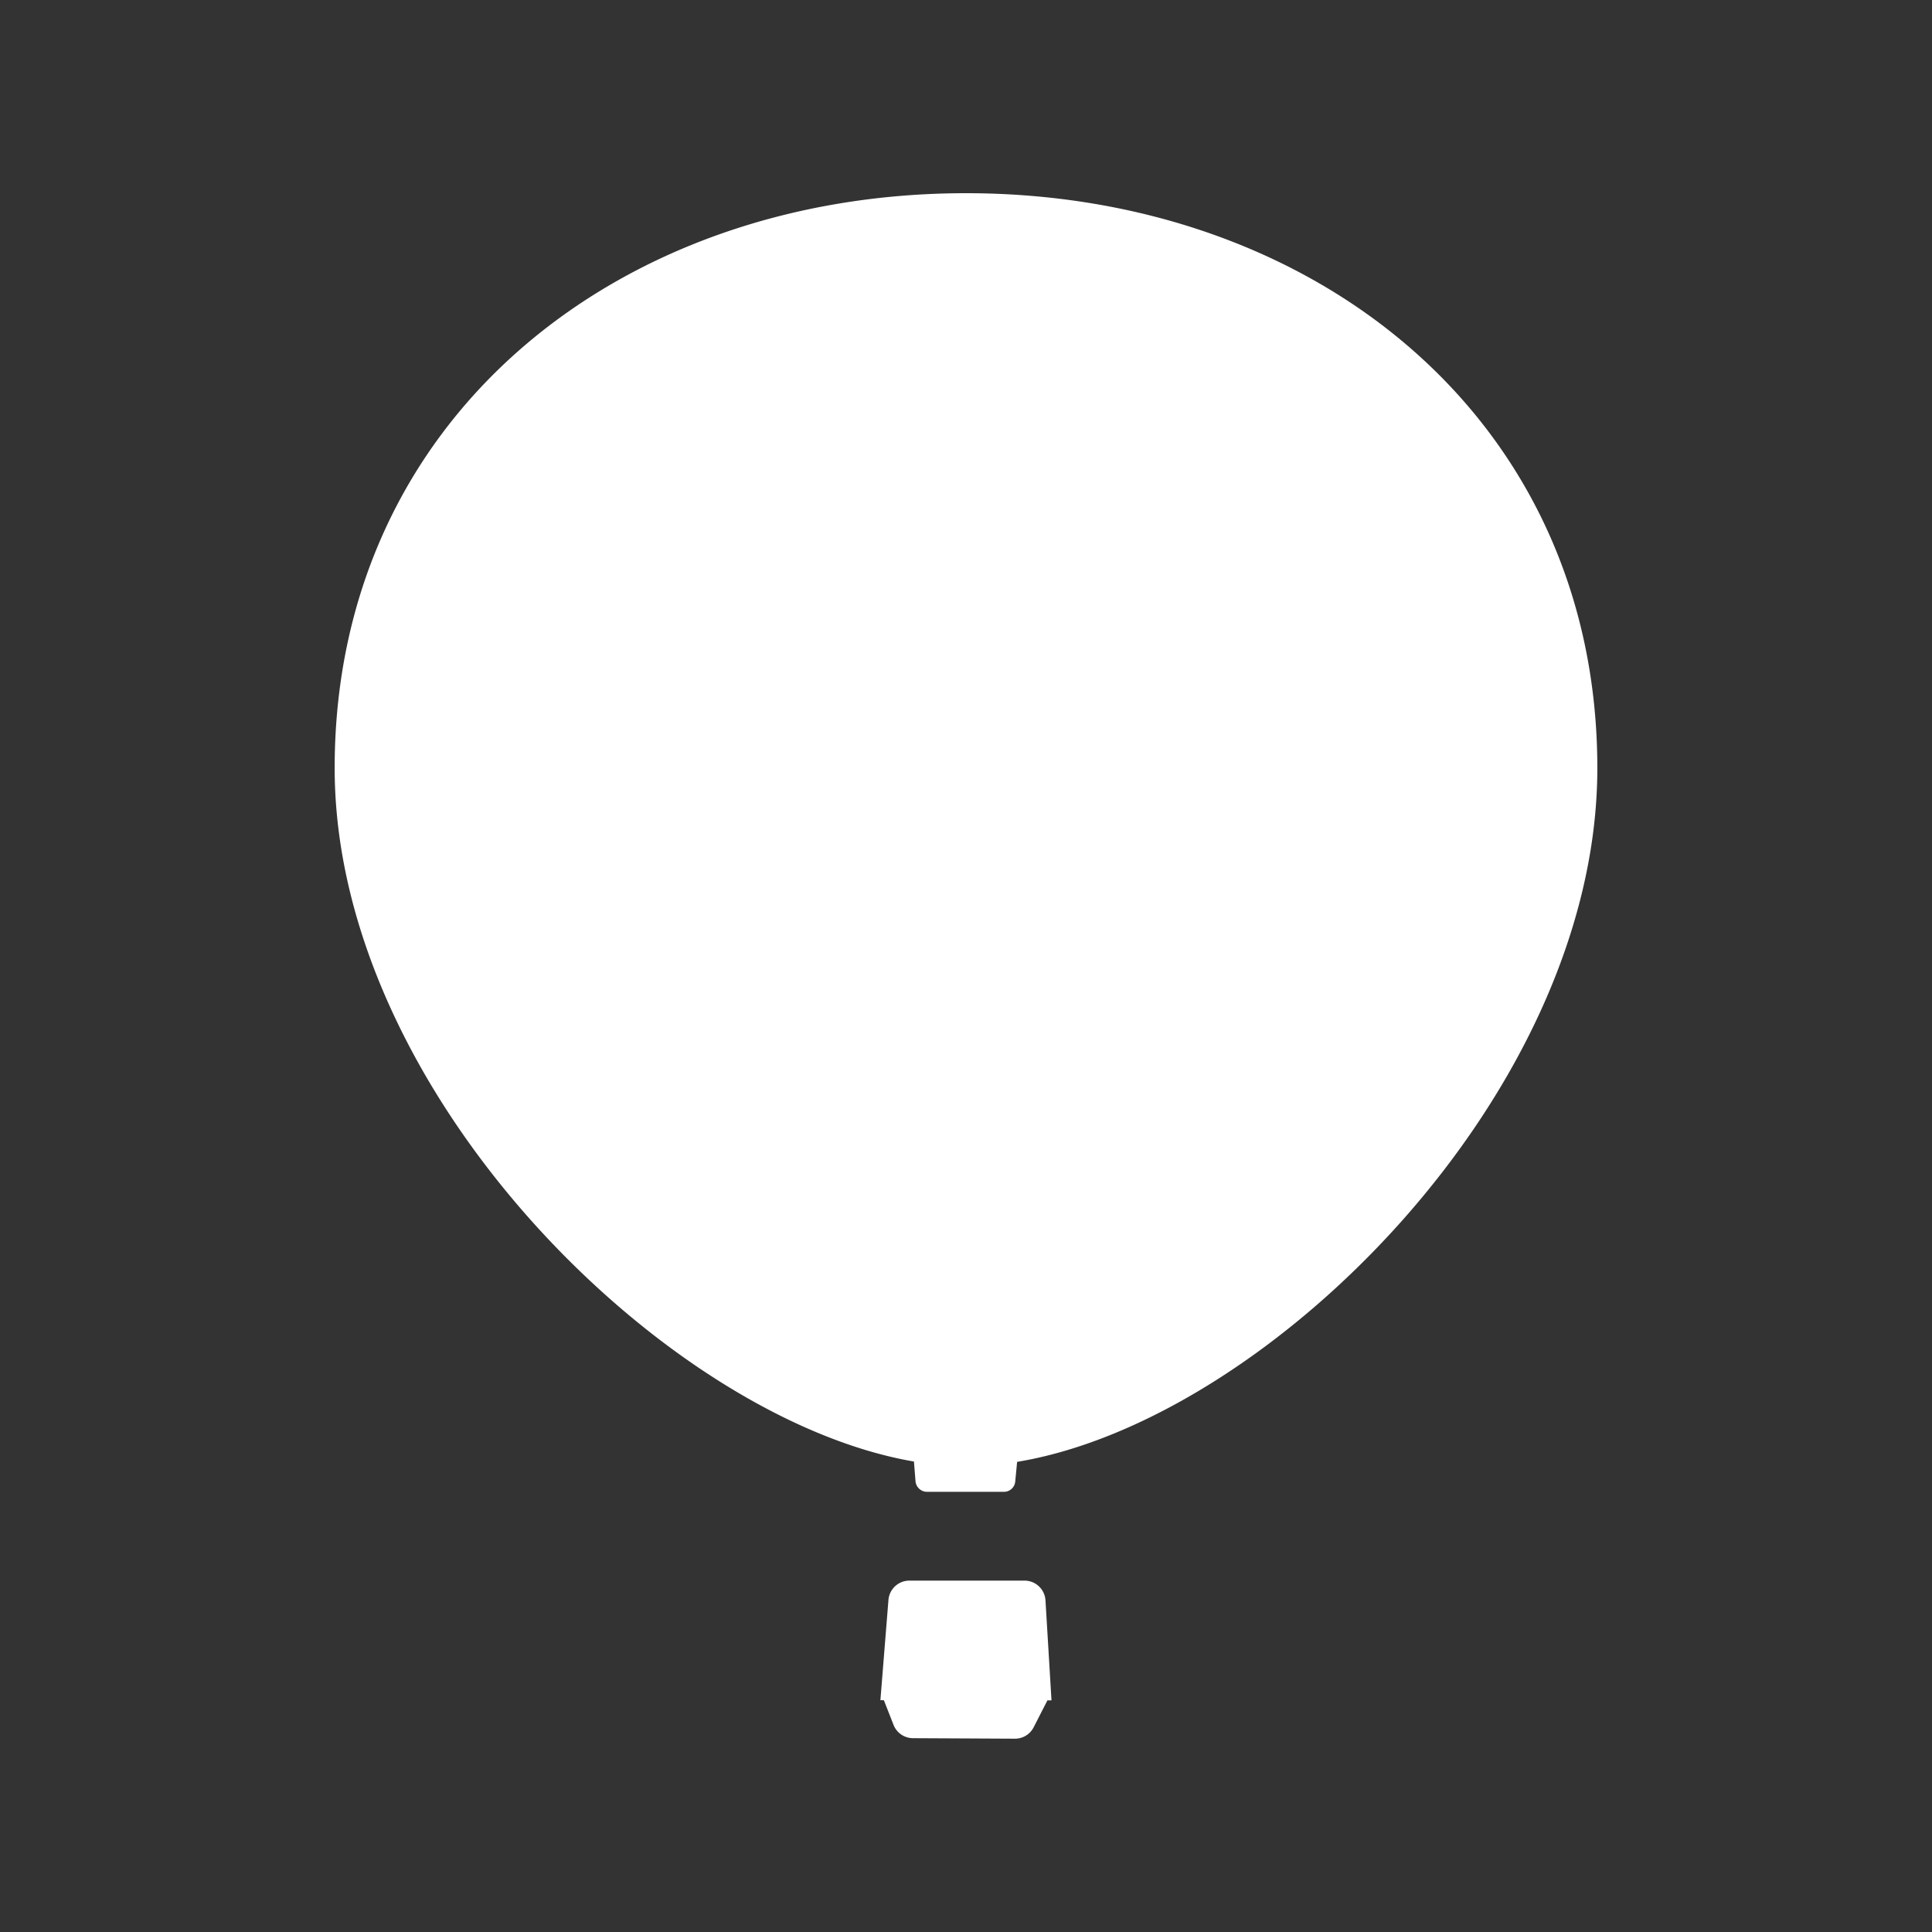<svg id="Layer_1" data-name="Layer 1" xmlns="http://www.w3.org/2000/svg" viewBox="0 0 72 72"><rect x="0" y="0" width="72" height="72" fill="#333333" stroke="none"/><defs><style>.cls-1{fill:#fff;}</style></defs><path class="cls-1" d="M59.528,28.623c0,12.146-12.287,24.316-21.623,25.856l-.071.741a.422.422,0,0,1-.423.376H34.542a.432.432,0,0,1-.423-.388l-.059-.741c-9.218-1.575-21.588-13.721-21.588-25.844C12.472,15.63,23.007,7.2,36,7.2S59.528,15.63,59.528,28.623Z"/><path class="cls-1" d="M39.186,63.368h-.152l-.511,1a.782.782,0,0,1-.7.428l-3.8-.019a.781.781,0,0,1-.725-.5l-.359-.916h-.129l.3-3.735a.783.783,0,0,1,.781-.721h4.289a.783.783,0,0,1,.782.735Z"/></svg>